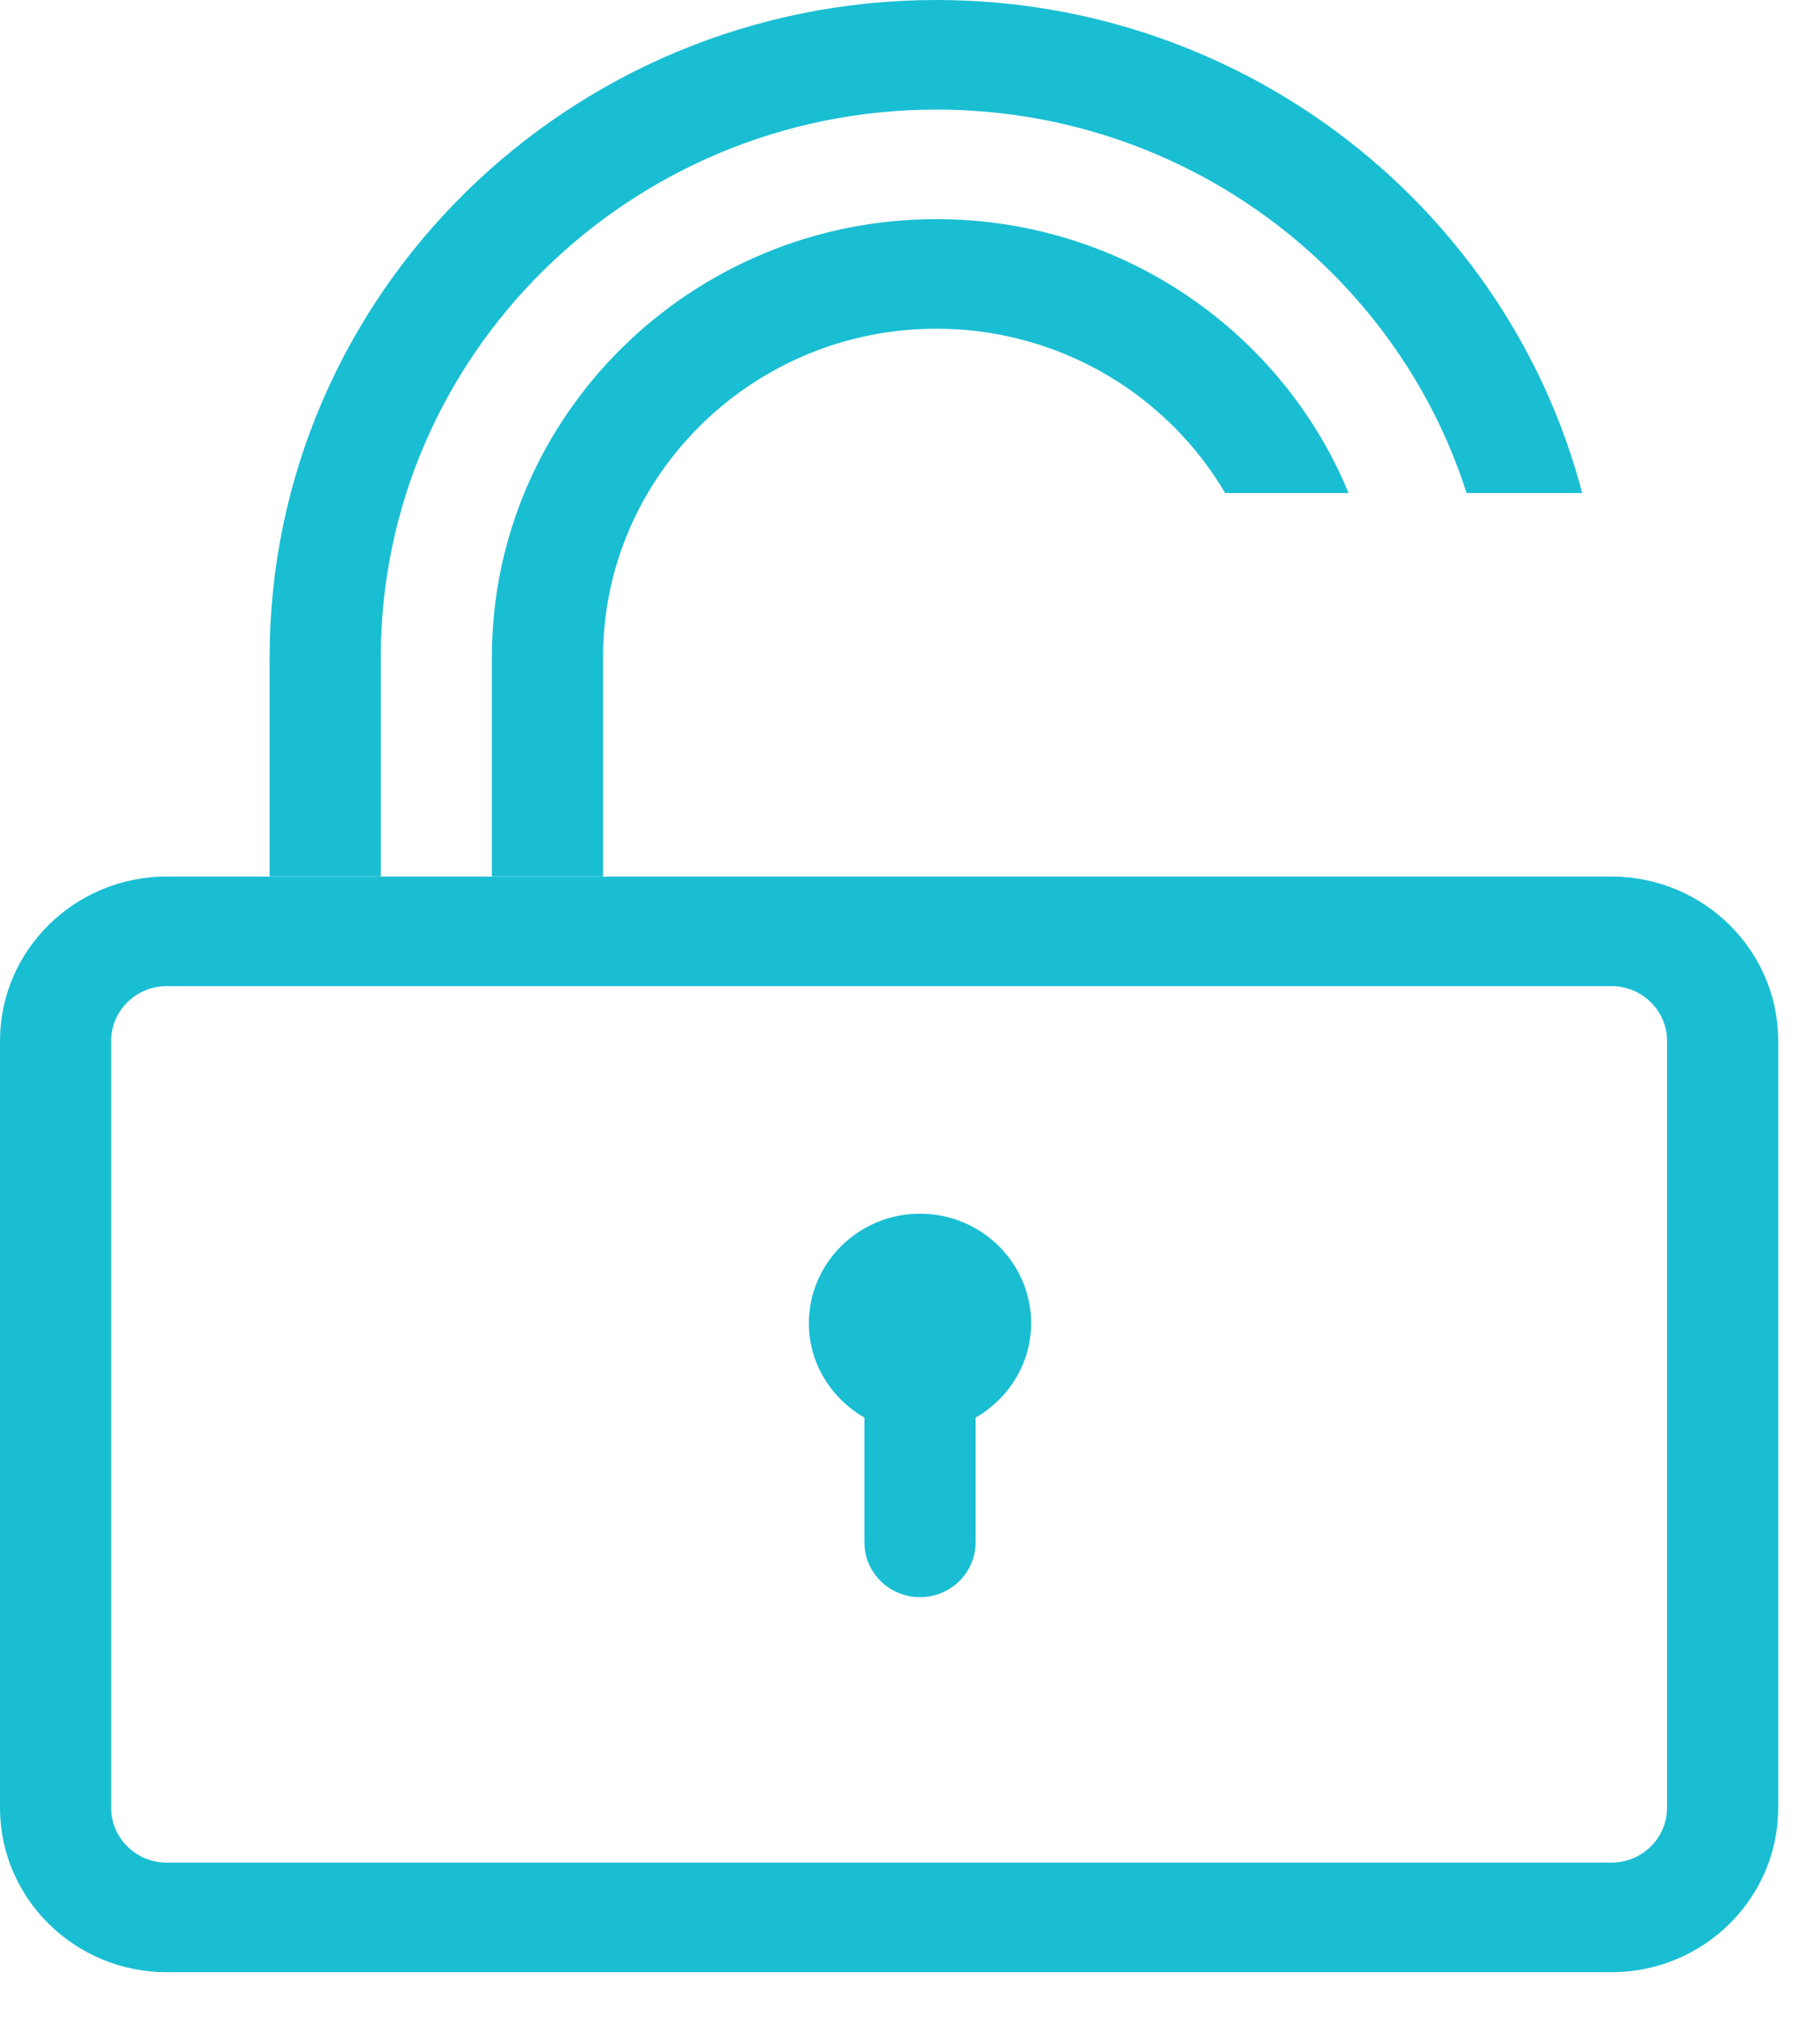<?xml version="1.0" encoding="UTF-8" standalone="no"?>
<svg width="27px" height="30px" viewBox="0 0 27 30" version="1.1" xmlns="http://www.w3.org/2000/svg" xmlns:xlink="http://www.w3.org/1999/xlink">
    <!-- Generator: sketchtool 40.3 (33839) - http://www.bohemiancoding.com/sketch -->
    <title>CAD10DC8-DFB7-4CDD-8BE3-FE4D344D024F</title>
    <desc>Created with sketchtool.</desc>
    <defs></defs>
    <g id="Page-1" stroke="none" stroke-width="1" fill="none" fill-rule="evenodd">
        <g id="icons" transform="translate(-683, -278)" fill="#19BED3">
            <g id="unlocked-blue" transform="translate(683, 278)">
                <path d="M23.082,13 L3.297,13 L2.473,13 C1.109,13 0,14.093 0,15.437 L0,26.811 C0,28.155 1.109,29.249 2.473,29.249 L23.907,29.249 C25.271,29.249 26.38,28.155 26.38,26.811 L26.38,15.437 C26.38,14.093 25.271,13 23.907,13 L23.082,13 Z M24.731,26.811 C24.731,27.259 24.361,27.624 23.907,27.624 L2.473,27.624 C2.019,27.624 1.649,27.259 1.649,26.811 L1.649,15.437 C1.649,14.989 2.019,14.625 2.473,14.625 L4.122,14.625 L7.419,14.625 L18.961,14.625 L22.258,14.625 L23.907,14.625 C24.361,14.625 24.731,14.989 24.731,15.437 L24.731,26.811 L24.731,26.811 Z" id="Shape-Copy"></path>
                <path d="M13.649,18 C12.74,18 12,18.729 12,19.625 C12,20.223 12.334,20.742 12.824,21.024 L12.824,22.875 C12.824,23.323 13.193,23.687 13.649,23.687 C14.104,23.687 14.473,23.323 14.473,22.875 L14.473,21.024 C14.963,20.742 15.297,20.223 15.297,19.625 C15.297,18.729 14.558,18 13.649,18 L13.649,18 Z" id="Shape-Copy-2"></path>
                <path d="M23.472,7.312 C22.371,3.112 18.494,0 13.892,0 C8.438,0 4,4.373 4,9.749 L4,12.999 L20.24,12.999 L17.355,12.999 L8.946,12.999 L8.946,9.749 C8.946,7.061 11.165,4.875 13.892,4.875 C15.534,4.875 16.991,5.667 17.892,6.884 C17.993,7.021 18.088,7.164 18.175,7.312 L20.006,7.312 C19.026,4.932 16.655,3.25 13.892,3.25 C10.256,3.25 7.297,6.165 7.297,9.749 L7.297,12.999 L5.649,12.999 L5.649,9.749 C5.649,5.269 9.347,1.625 13.892,1.625 C17.577,1.625 20.704,4.019 21.757,7.312 L23.472,7.312 Z" id="Combined-Shape"></path>
            </g>
        </g>
    </g>
</svg>